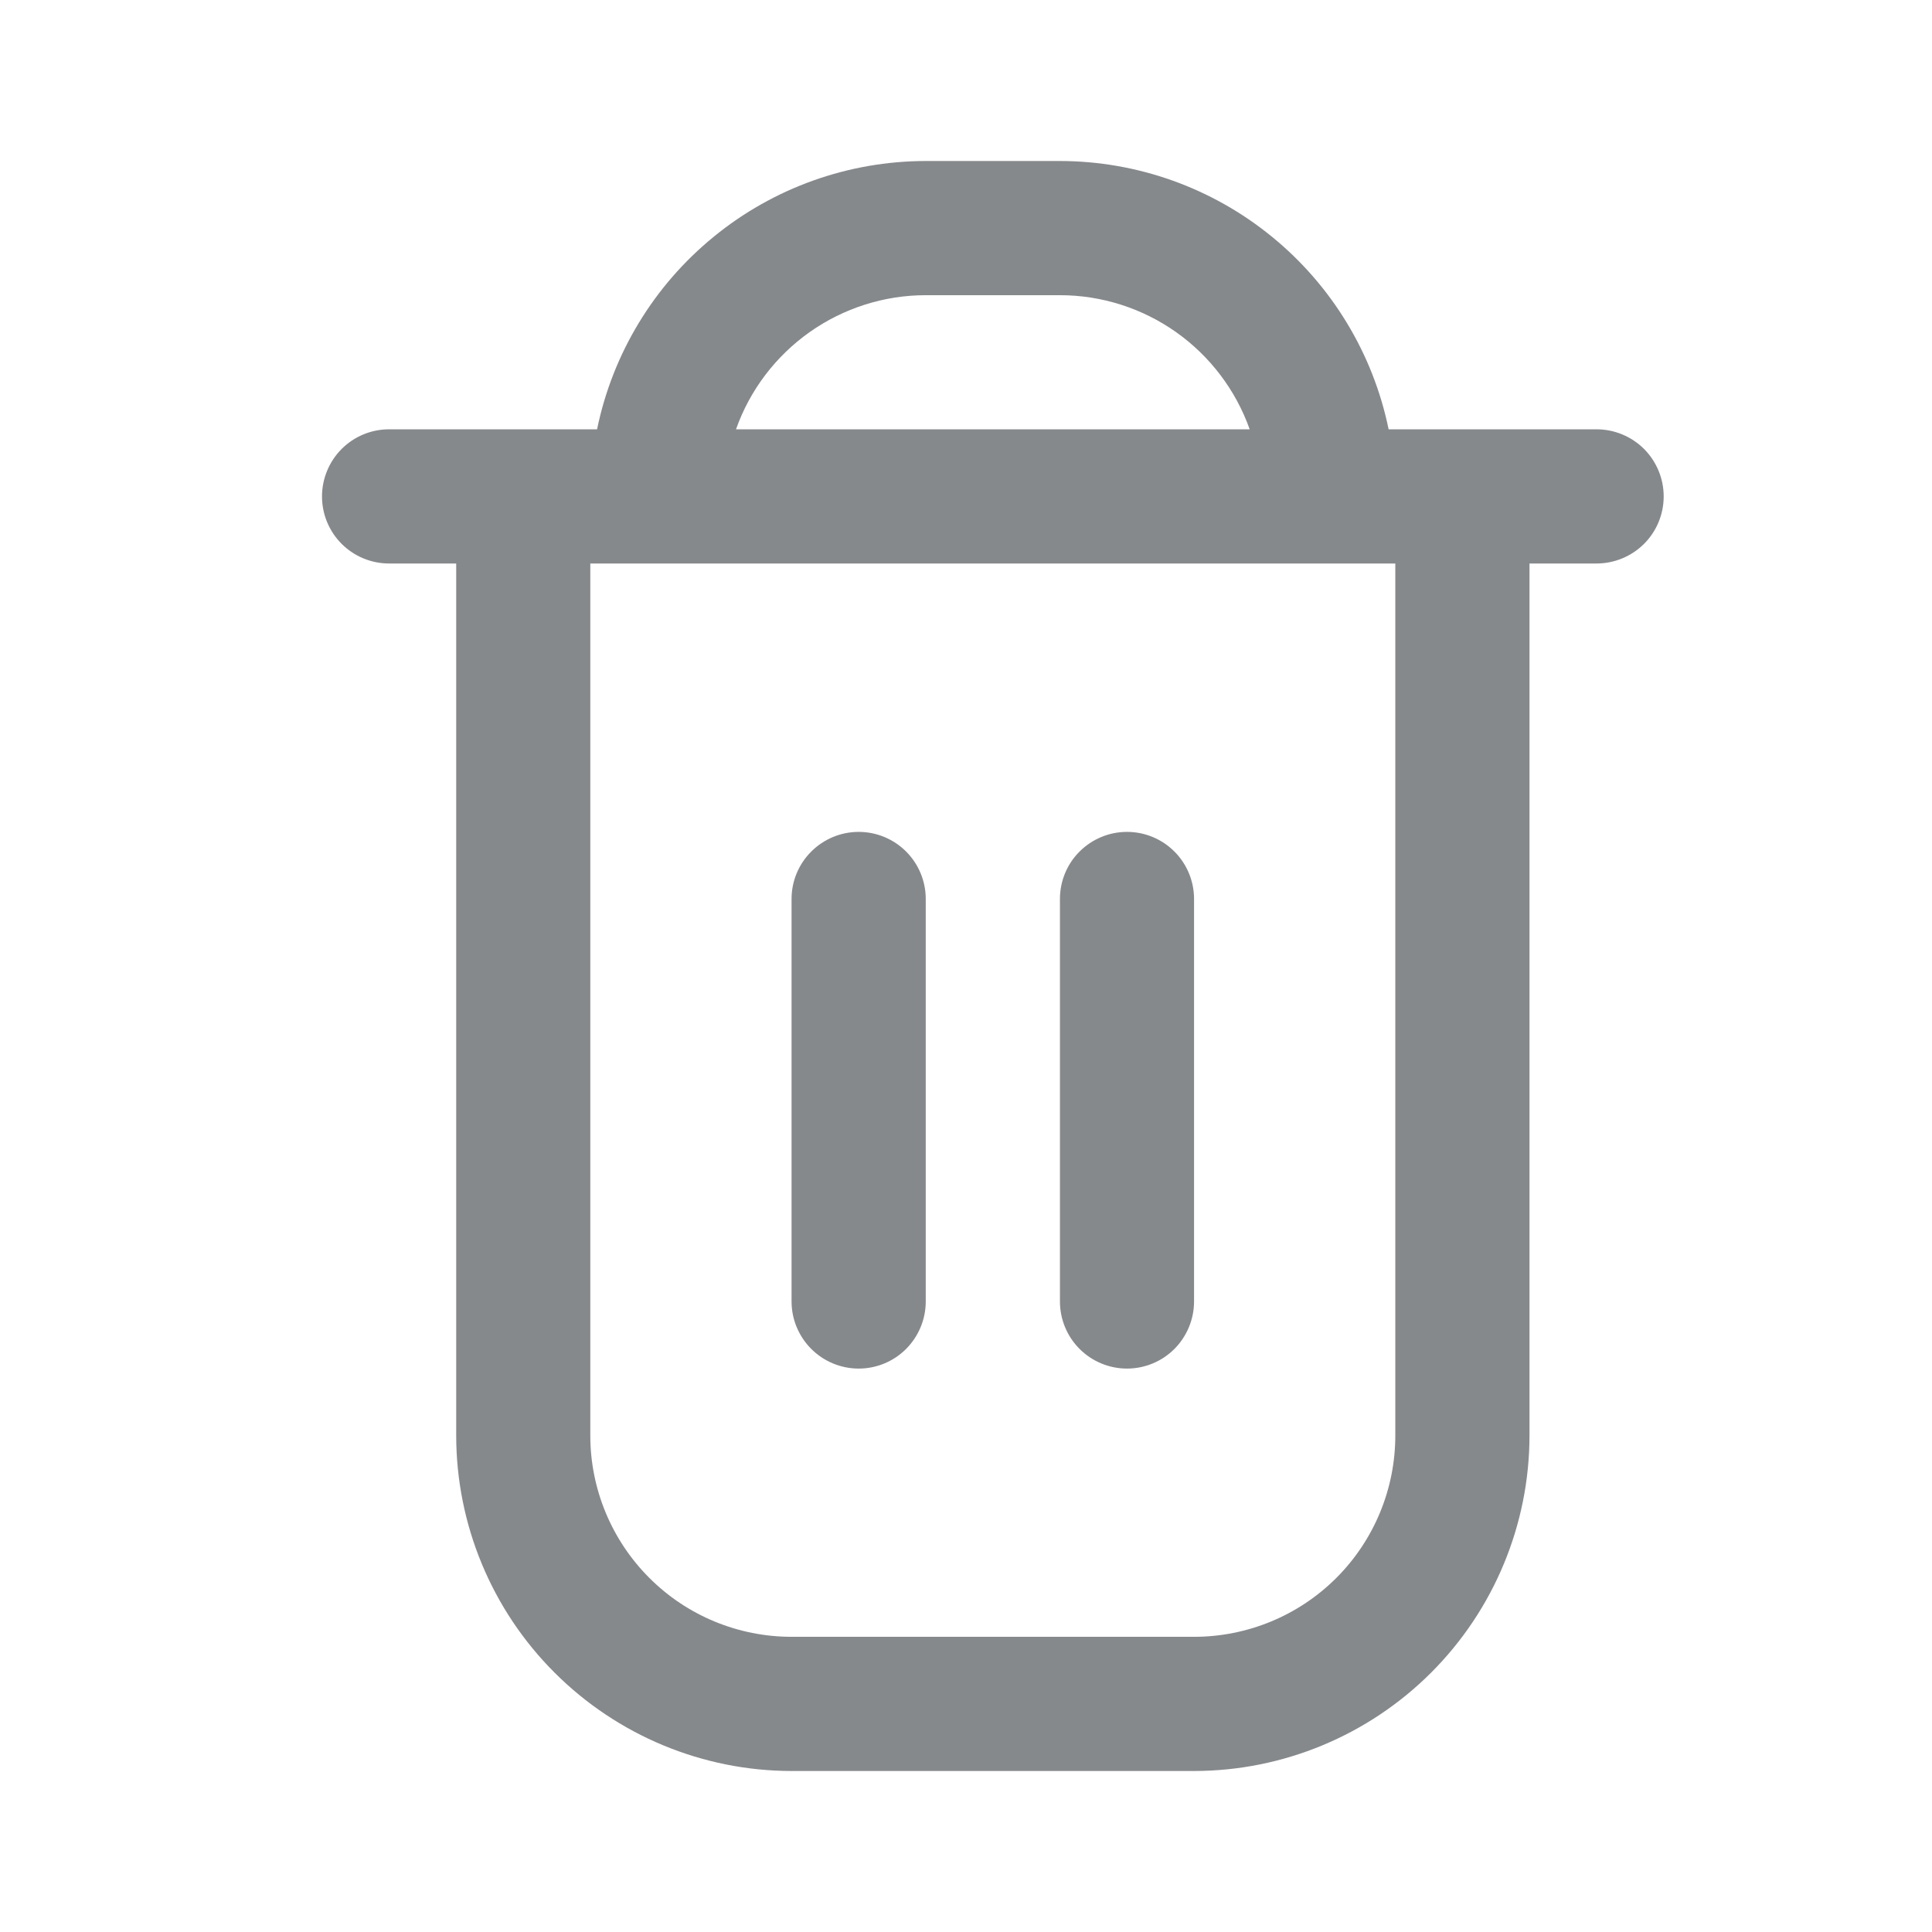 <svg width="24" height="24" viewBox="0 0 24 24" fill="none" xmlns="http://www.w3.org/2000/svg">
<path d="M19.833 5.333H17.25C17.057 4.393 16.545 3.548 15.801 2.941C15.057 2.333 14.127 2.001 13.167 2L11.5 2C10.54 2.001 9.609 2.333 8.866 2.941C8.122 3.548 7.61 4.393 7.417 5.333H4.833C4.612 5.333 4.4 5.421 4.244 5.577C4.088 5.734 4 5.946 4 6.167C4 6.388 4.088 6.6 4.244 6.756C4.4 6.912 4.612 7 4.833 7H5.667V17.833C5.668 18.938 6.107 19.997 6.889 20.778C7.67 21.559 8.729 21.999 9.833 22H14.833C15.938 21.999 16.997 21.559 17.778 20.778C18.559 19.997 18.999 18.938 19 17.833V7H19.833C20.054 7 20.266 6.912 20.423 6.756C20.579 6.6 20.667 6.388 20.667 6.167C20.667 5.946 20.579 5.734 20.423 5.577C20.266 5.421 20.054 5.333 19.833 5.333ZM11.5 3.667H13.167C13.684 3.667 14.188 3.828 14.61 4.126C15.032 4.425 15.351 4.846 15.524 5.333H9.143C9.315 4.846 9.635 4.425 10.057 4.126C10.479 3.828 10.983 3.667 11.5 3.667ZM17.333 17.833C17.333 18.496 17.07 19.132 16.601 19.601C16.132 20.07 15.496 20.333 14.833 20.333H9.833C9.17 20.333 8.534 20.07 8.066 19.601C7.597 19.132 7.333 18.496 7.333 17.833V7H17.333V17.833Z" fill="#86898C"/>
<path d="M10.667 17.001C10.888 17.001 11.1 16.913 11.256 16.757C11.412 16.6 11.5 16.388 11.5 16.167V11.167C11.5 10.946 11.412 10.734 11.256 10.578C11.1 10.422 10.888 10.334 10.667 10.334C10.446 10.334 10.234 10.422 10.078 10.578C9.921 10.734 9.833 10.946 9.833 11.167V16.167C9.833 16.388 9.921 16.6 10.078 16.757C10.234 16.913 10.446 17.001 10.667 17.001Z" fill="#86898C"/>
<path d="M14 17.001C14.221 17.001 14.433 16.913 14.589 16.757C14.745 16.6 14.833 16.388 14.833 16.167V11.167C14.833 10.946 14.745 10.734 14.589 10.578C14.433 10.422 14.221 10.334 14 10.334C13.779 10.334 13.567 10.422 13.411 10.578C13.254 10.734 13.167 10.946 13.167 11.167V16.167C13.167 16.388 13.254 16.6 13.411 16.757C13.567 16.913 13.779 17.001 14 17.001Z" fill="#86898C"/>
</svg>

